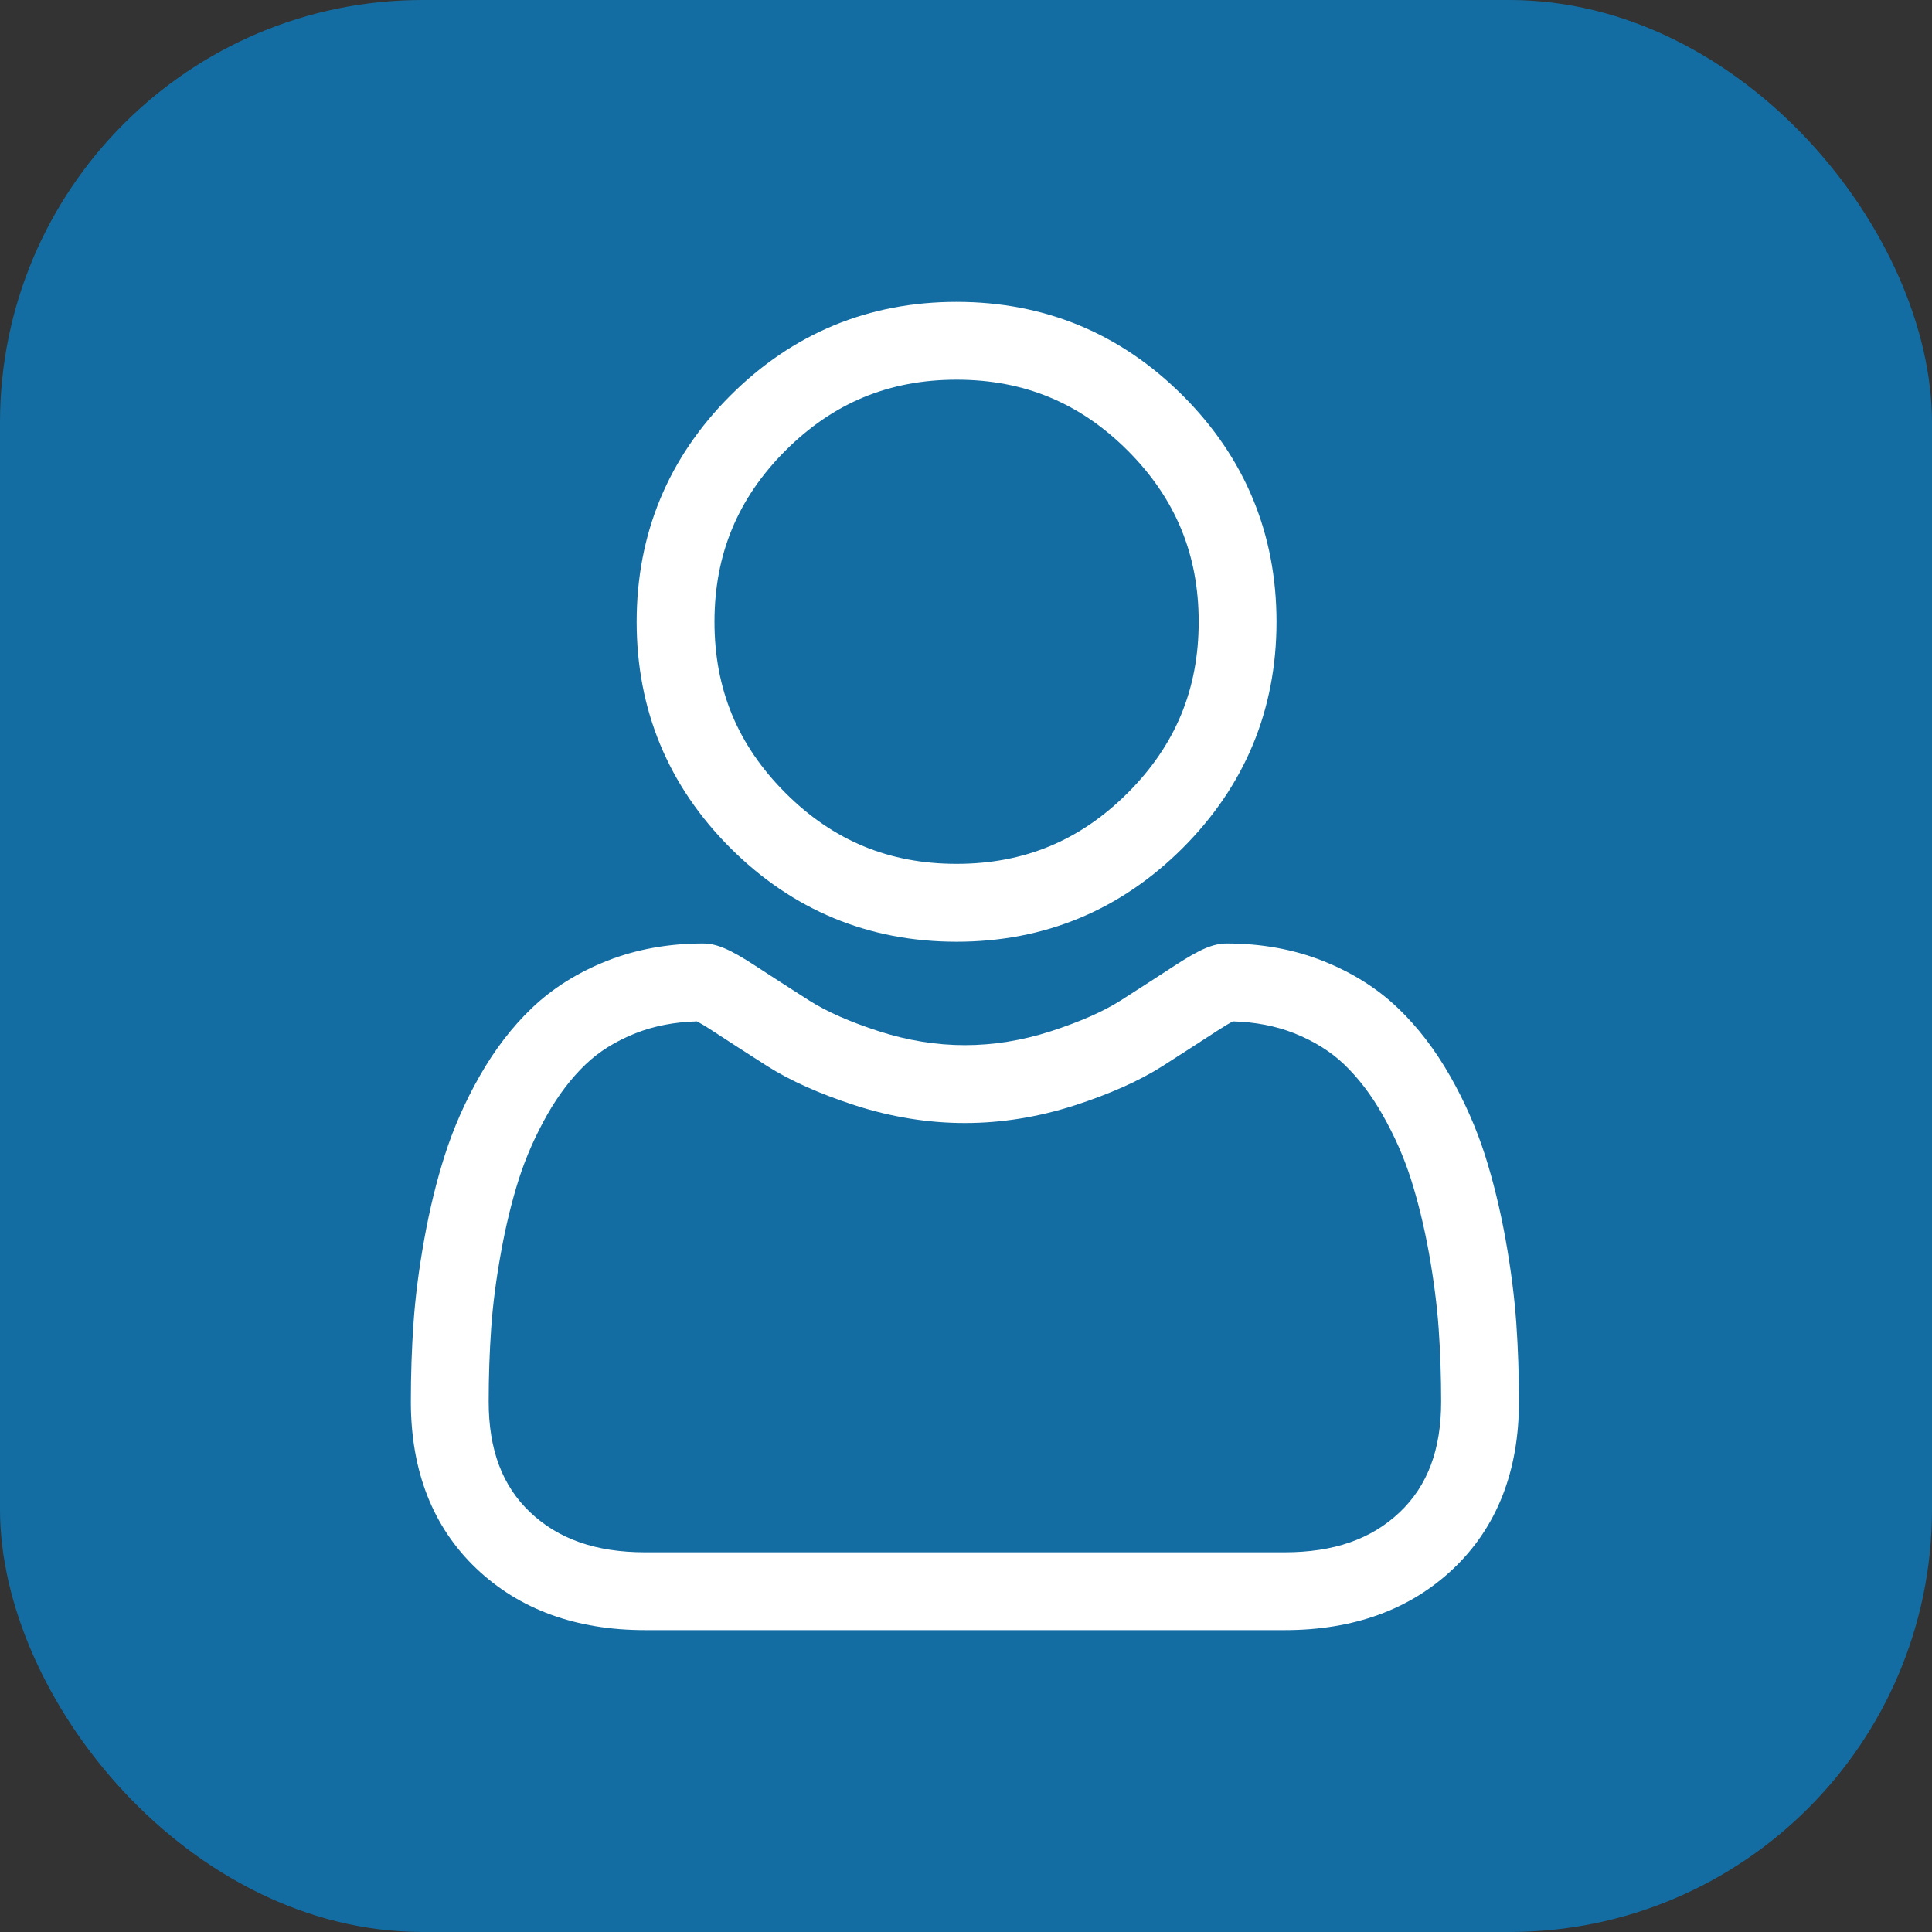 <svg width="32" height="32" viewBox="0 0 32 32" fill="none" xmlns="http://www.w3.org/2000/svg">
<rect x="0" y="0" width="32" height="32" fill="#333333" stroke="none"/>
<rect width="32" height="32" rx="7" fill="#136DA3"/>
<path d="M15.844 15.598C17.3 15.598 18.56 15.075 19.59 14.045C20.62 13.015 21.143 11.755 21.143 10.299C21.143 8.843 20.621 7.582 19.59 6.552C18.56 5.522 17.3 5 15.844 5C14.388 5 13.127 5.522 12.097 6.552C11.067 7.582 10.545 8.843 10.545 10.299C10.545 11.755 11.067 13.015 12.097 14.045C13.128 15.075 14.388 15.598 15.844 15.598ZM13.009 7.464C13.8 6.673 14.727 6.289 15.844 6.289C16.961 6.289 17.888 6.673 18.679 7.464C19.469 8.254 19.854 9.182 19.854 10.299C19.854 11.416 19.469 12.343 18.679 13.133C17.888 13.924 16.961 14.308 15.844 14.308C14.727 14.308 13.8 13.924 13.009 13.133C12.219 12.343 11.834 11.416 11.834 10.299C11.834 9.182 12.219 8.254 13.009 7.464Z" fill="white"/>
<path d="M25.115 21.917C25.085 21.488 25.025 21.021 24.937 20.527C24.847 20.029 24.732 19.559 24.595 19.129C24.452 18.685 24.259 18.246 24.02 17.826C23.772 17.389 23.481 17.009 23.154 16.697C22.812 16.369 22.393 16.106 21.909 15.915C21.427 15.724 20.892 15.627 20.32 15.627C20.096 15.627 19.879 15.719 19.459 15.992C19.201 16.161 18.899 16.355 18.562 16.571C18.274 16.754 17.883 16.926 17.401 17.082C16.931 17.234 16.453 17.311 15.981 17.311C15.51 17.311 15.032 17.234 14.562 17.082C14.08 16.927 13.689 16.754 13.402 16.571C13.068 16.358 12.766 16.163 12.504 15.992C12.085 15.719 11.867 15.627 11.643 15.627C11.071 15.627 10.536 15.724 10.054 15.915C9.57 16.106 9.152 16.369 8.809 16.697C8.482 17.009 8.191 17.389 7.943 17.826C7.704 18.246 7.511 18.685 7.369 19.129C7.231 19.559 7.116 20.029 7.027 20.527C6.938 21.02 6.878 21.488 6.849 21.917C6.819 22.337 6.805 22.775 6.805 23.216C6.805 24.365 7.17 25.295 7.89 25.98C8.601 26.657 9.541 27 10.685 27H21.279C22.422 27 23.363 26.657 24.074 25.98C24.794 25.295 25.159 24.365 25.159 23.216C25.159 22.773 25.144 22.336 25.115 21.917ZM23.185 25.046C22.715 25.493 22.092 25.711 21.278 25.711H10.685C9.872 25.711 9.248 25.493 8.779 25.046C8.318 24.608 8.094 24.009 8.094 23.216C8.094 22.804 8.108 22.397 8.135 22.006C8.161 21.623 8.215 21.202 8.296 20.755C8.375 20.313 8.476 19.898 8.596 19.522C8.712 19.162 8.869 18.806 9.064 18.462C9.25 18.135 9.464 17.854 9.701 17.628C9.922 17.416 10.2 17.243 10.529 17.113C10.832 16.993 11.174 16.927 11.544 16.917C11.589 16.941 11.67 16.987 11.8 17.072C12.065 17.245 12.37 17.442 12.708 17.658C13.089 17.9 13.579 18.119 14.165 18.309C14.764 18.502 15.375 18.601 15.982 18.601C16.588 18.601 17.199 18.502 17.798 18.309C18.384 18.119 18.875 17.9 19.256 17.657C19.601 17.436 19.898 17.245 20.163 17.072C20.294 16.987 20.374 16.941 20.419 16.917C20.79 16.927 21.131 16.993 21.435 17.113C21.763 17.243 22.041 17.417 22.262 17.628C22.499 17.854 22.713 18.135 22.899 18.463C23.094 18.806 23.252 19.163 23.367 19.522C23.487 19.898 23.588 20.313 23.668 20.754C23.748 21.203 23.802 21.624 23.829 22.007V22.007C23.856 22.396 23.87 22.803 23.87 23.216C23.87 24.009 23.646 24.608 23.185 25.046Z" fill="white"/>
</svg>
